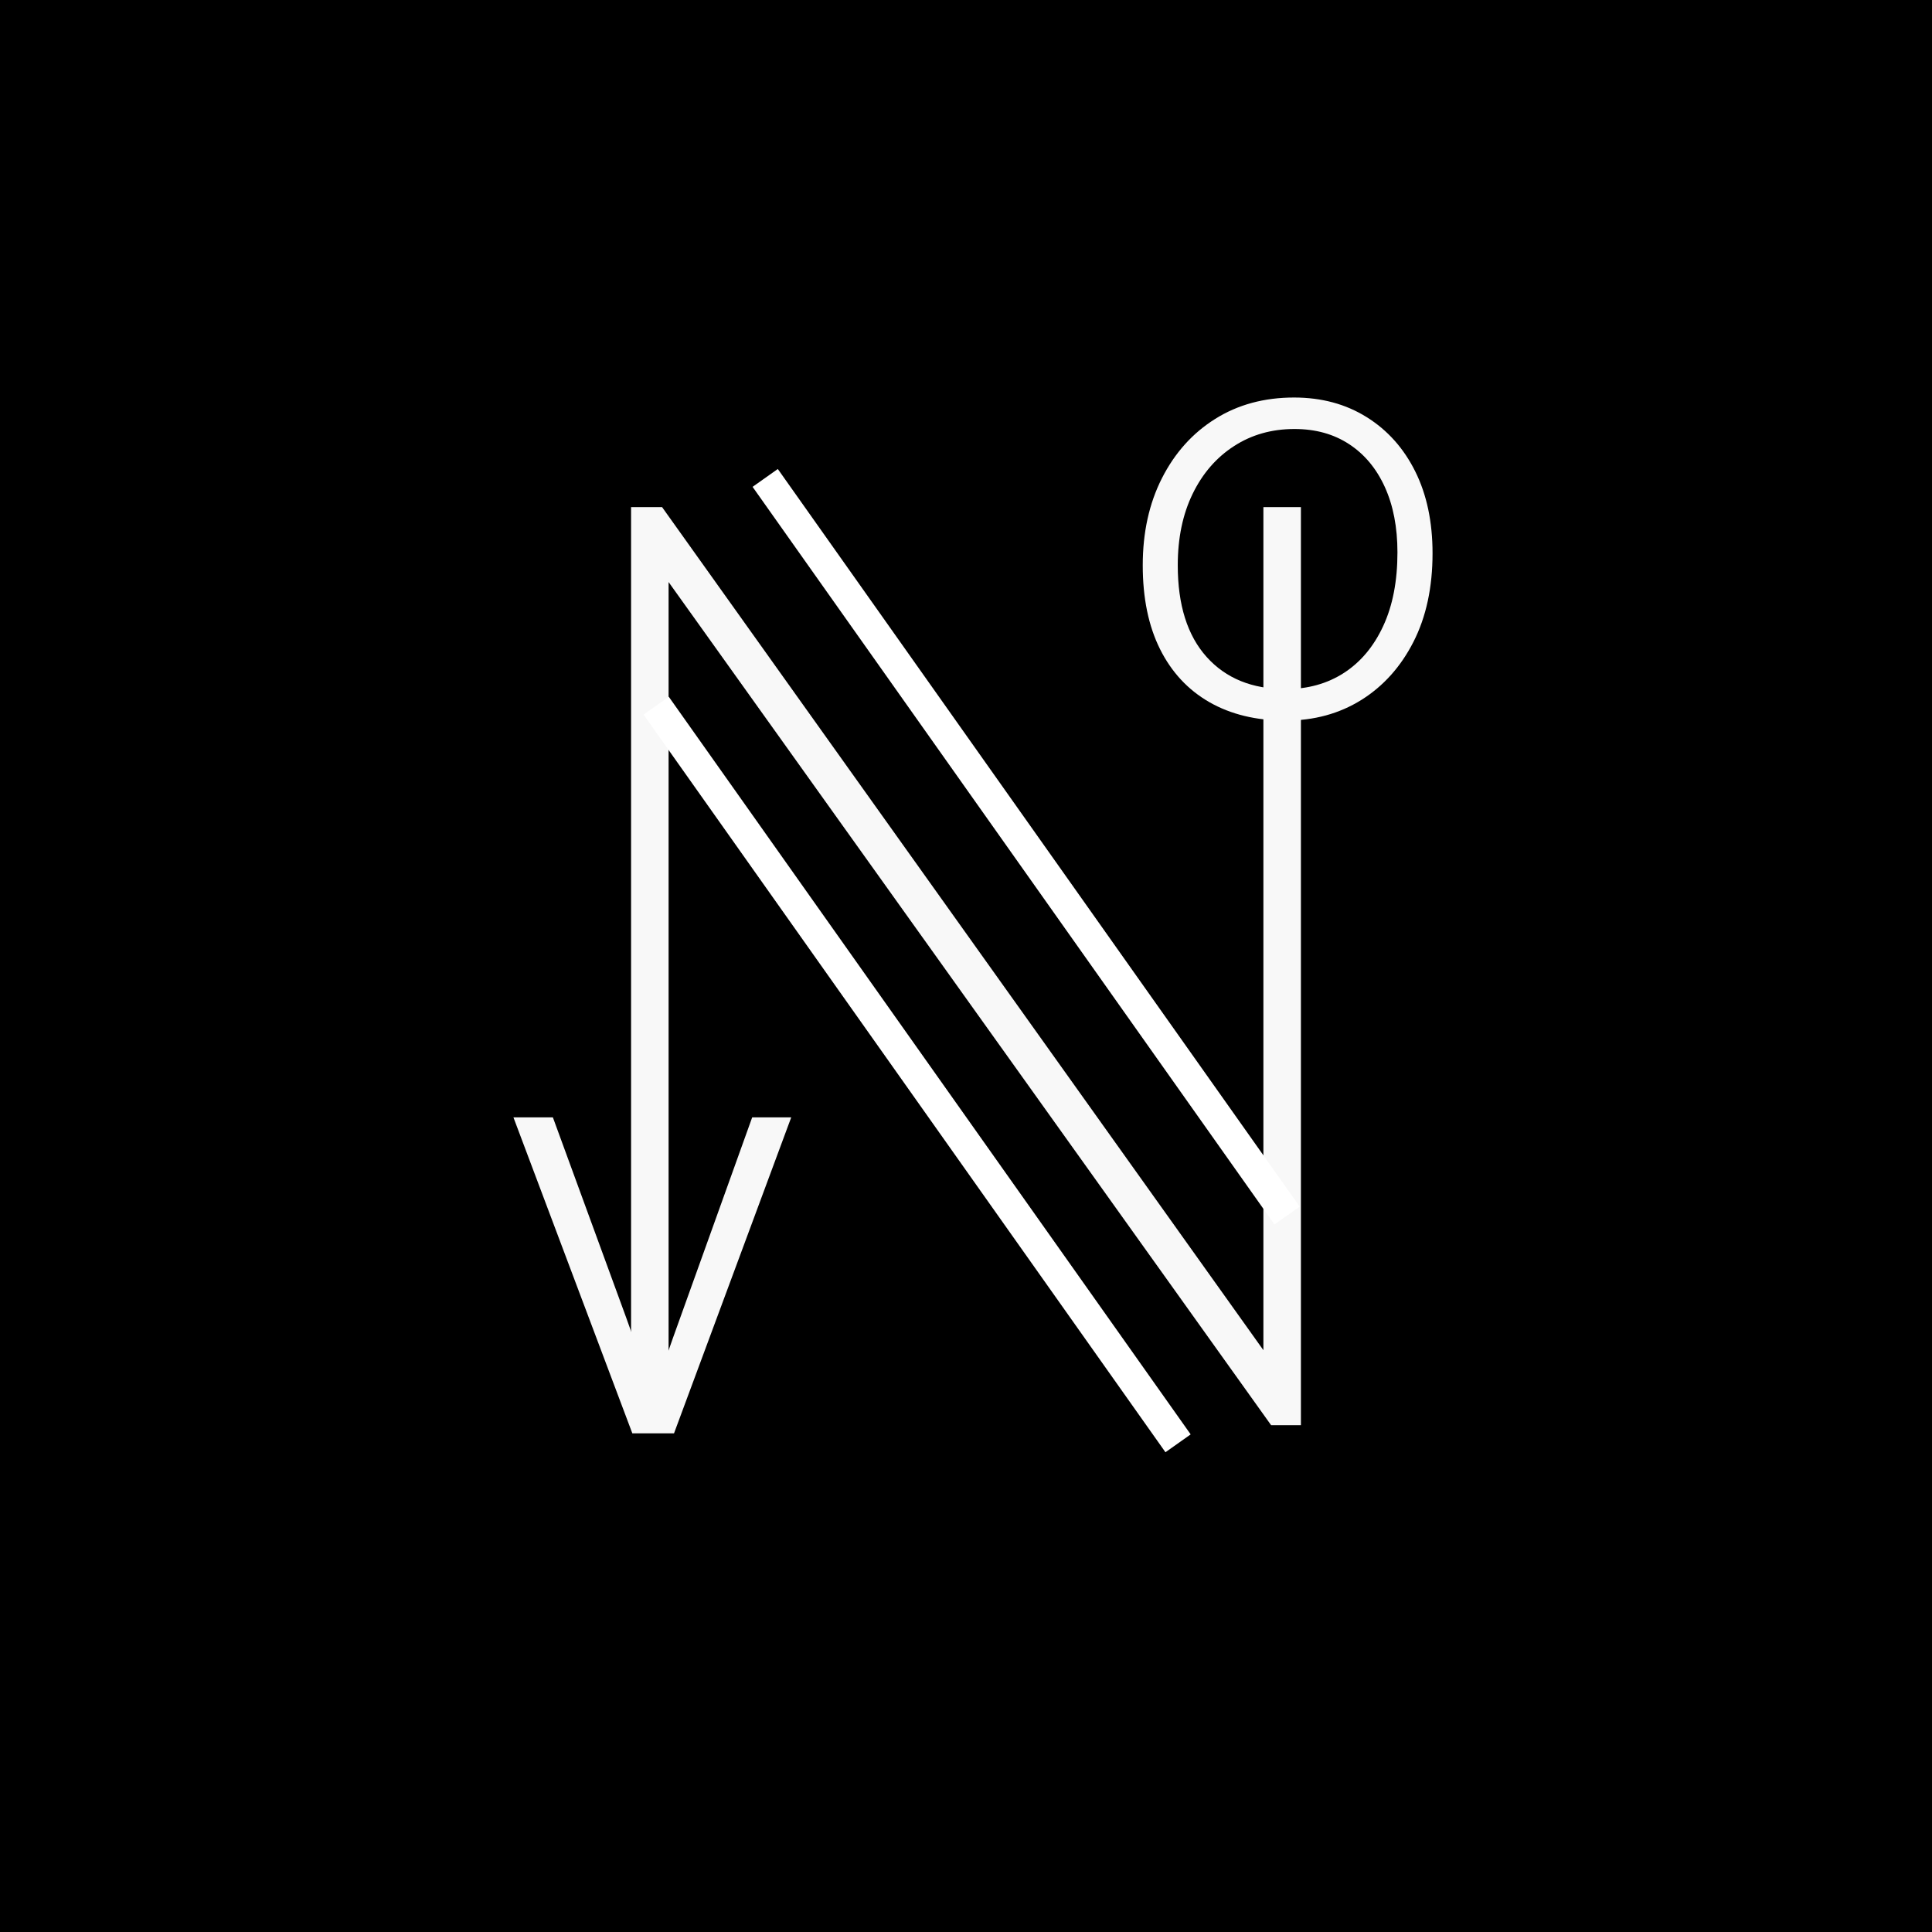 <svg xmlns="http://www.w3.org/2000/svg" xmlns:xlink="http://www.w3.org/1999/xlink" width="500" zoomAndPan="magnify" viewBox="0 0 375 375" height="500" preserveAspectRatio="xMidYMid meet" version="1.0"><defs><g/><clipPath id="466ab946b6"><path d="M 173.469 158.359 L 247.086 158.359 L 247.086 182.129 L 173.469 182.129 Z M 173.469 158.359 " clip-rule="nonzero"/></clipPath></defs><rect x="-37.5" width="450" fill="#ffffff" y="-37.5" height="450" fill-opacity="1"/><rect x="-37.5" width="450" fill="#000000" y="-37.5" height="450" fill-opacity="1"/><g clip-path="url(#466ab946b6)"><path fill="#000000" d="M 173.469 158.359 L 247.105 158.359 L 247.105 182.129 L 173.469 182.129 Z M 173.469 158.359 " fill-opacity="1" fill-rule="nonzero"/></g><g fill="#f8f8f8" fill-opacity="1"><g transform="translate(99.897, 276.63)"><g><path d="M 145.328 -178.203 L 152.609 -178.203 L 152.609 0 L 146.828 0 L 29.875 -163.656 L 29.875 0 L 22.594 0 L 22.594 -178.203 L 28.609 -178.203 L 145.328 -14.562 Z M 145.328 -178.203 "/></g></g></g><path stroke-linecap="butt" transform="matrix(0.433, 0.612, -0.612, 0.433, 129.813, 135.242)" fill="none" stroke-linejoin="miter" d="M -0.001 4.002 L 233.94 4.001 " stroke="#ffffff" stroke-width="8" stroke-opacity="1" stroke-miterlimit="4"/><path stroke-linecap="butt" transform="matrix(0.433, 0.612, -0.612, 0.433, 150.973, 91.034)" fill="none" stroke-linejoin="miter" d="M -0.003 4 L 233.939 3.998 " stroke="#ffffff" stroke-width="8" stroke-opacity="1" stroke-miterlimit="4"/><g fill="#f8f8f8" fill-opacity="1"><g transform="translate(216.806, 139.175)"><g><path d="M 32.734 0.688 C 27.047 0.688 22.117 -0.5 17.953 -2.875 C 13.797 -5.258 10.598 -8.691 8.359 -13.172 C 6.117 -17.66 5 -23.086 5 -29.453 C 5 -35.828 6.242 -41.469 8.734 -46.375 C 11.234 -51.289 14.68 -55.125 19.078 -57.875 C 23.473 -60.633 28.57 -62.016 34.375 -62.016 C 39.707 -62.016 44.398 -60.75 48.453 -58.219 C 52.504 -55.695 55.648 -52.18 57.891 -47.672 C 60.129 -43.172 61.25 -37.875 61.25 -31.781 C 61.25 -25.176 60.016 -19.445 57.547 -14.594 C 55.078 -9.75 51.703 -5.988 47.422 -3.312 C 43.141 -0.645 38.242 0.688 32.734 0.688 Z M 32.734 -5.422 C 37.035 -5.422 40.805 -6.469 44.047 -8.562 C 47.297 -10.664 49.836 -13.695 51.672 -17.656 C 53.516 -21.625 54.438 -26.391 54.438 -31.953 C 54.438 -36.836 53.617 -41.07 51.984 -44.656 C 50.348 -48.25 48.035 -51.02 45.047 -52.969 C 42.066 -54.926 38.535 -55.906 34.453 -55.906 C 30.035 -55.906 26.117 -54.797 22.703 -52.578 C 19.285 -50.367 16.613 -47.285 14.688 -43.328 C 12.758 -39.367 11.797 -34.742 11.797 -29.453 C 11.797 -21.766 13.66 -15.836 17.391 -11.672 C 21.129 -7.504 26.242 -5.422 32.734 -5.422 Z M 32.734 -5.422 "/></g></g></g><g fill="#f8f8f8" fill-opacity="1"><g transform="translate(98.359, 278.206)"><g><path d="M 33.688 -22.484 C 31.781 -17.234 29.984 -12.062 28.422 -7.234 C 26.875 -12.062 25.062 -17.234 23.172 -22.484 L 8.953 -61.328 L 1.297 -61.328 L 24.375 0 L 32.469 0 L 55.219 -61.328 L 47.641 -61.328 Z M 33.688 -22.484 "/></g></g></g></svg>